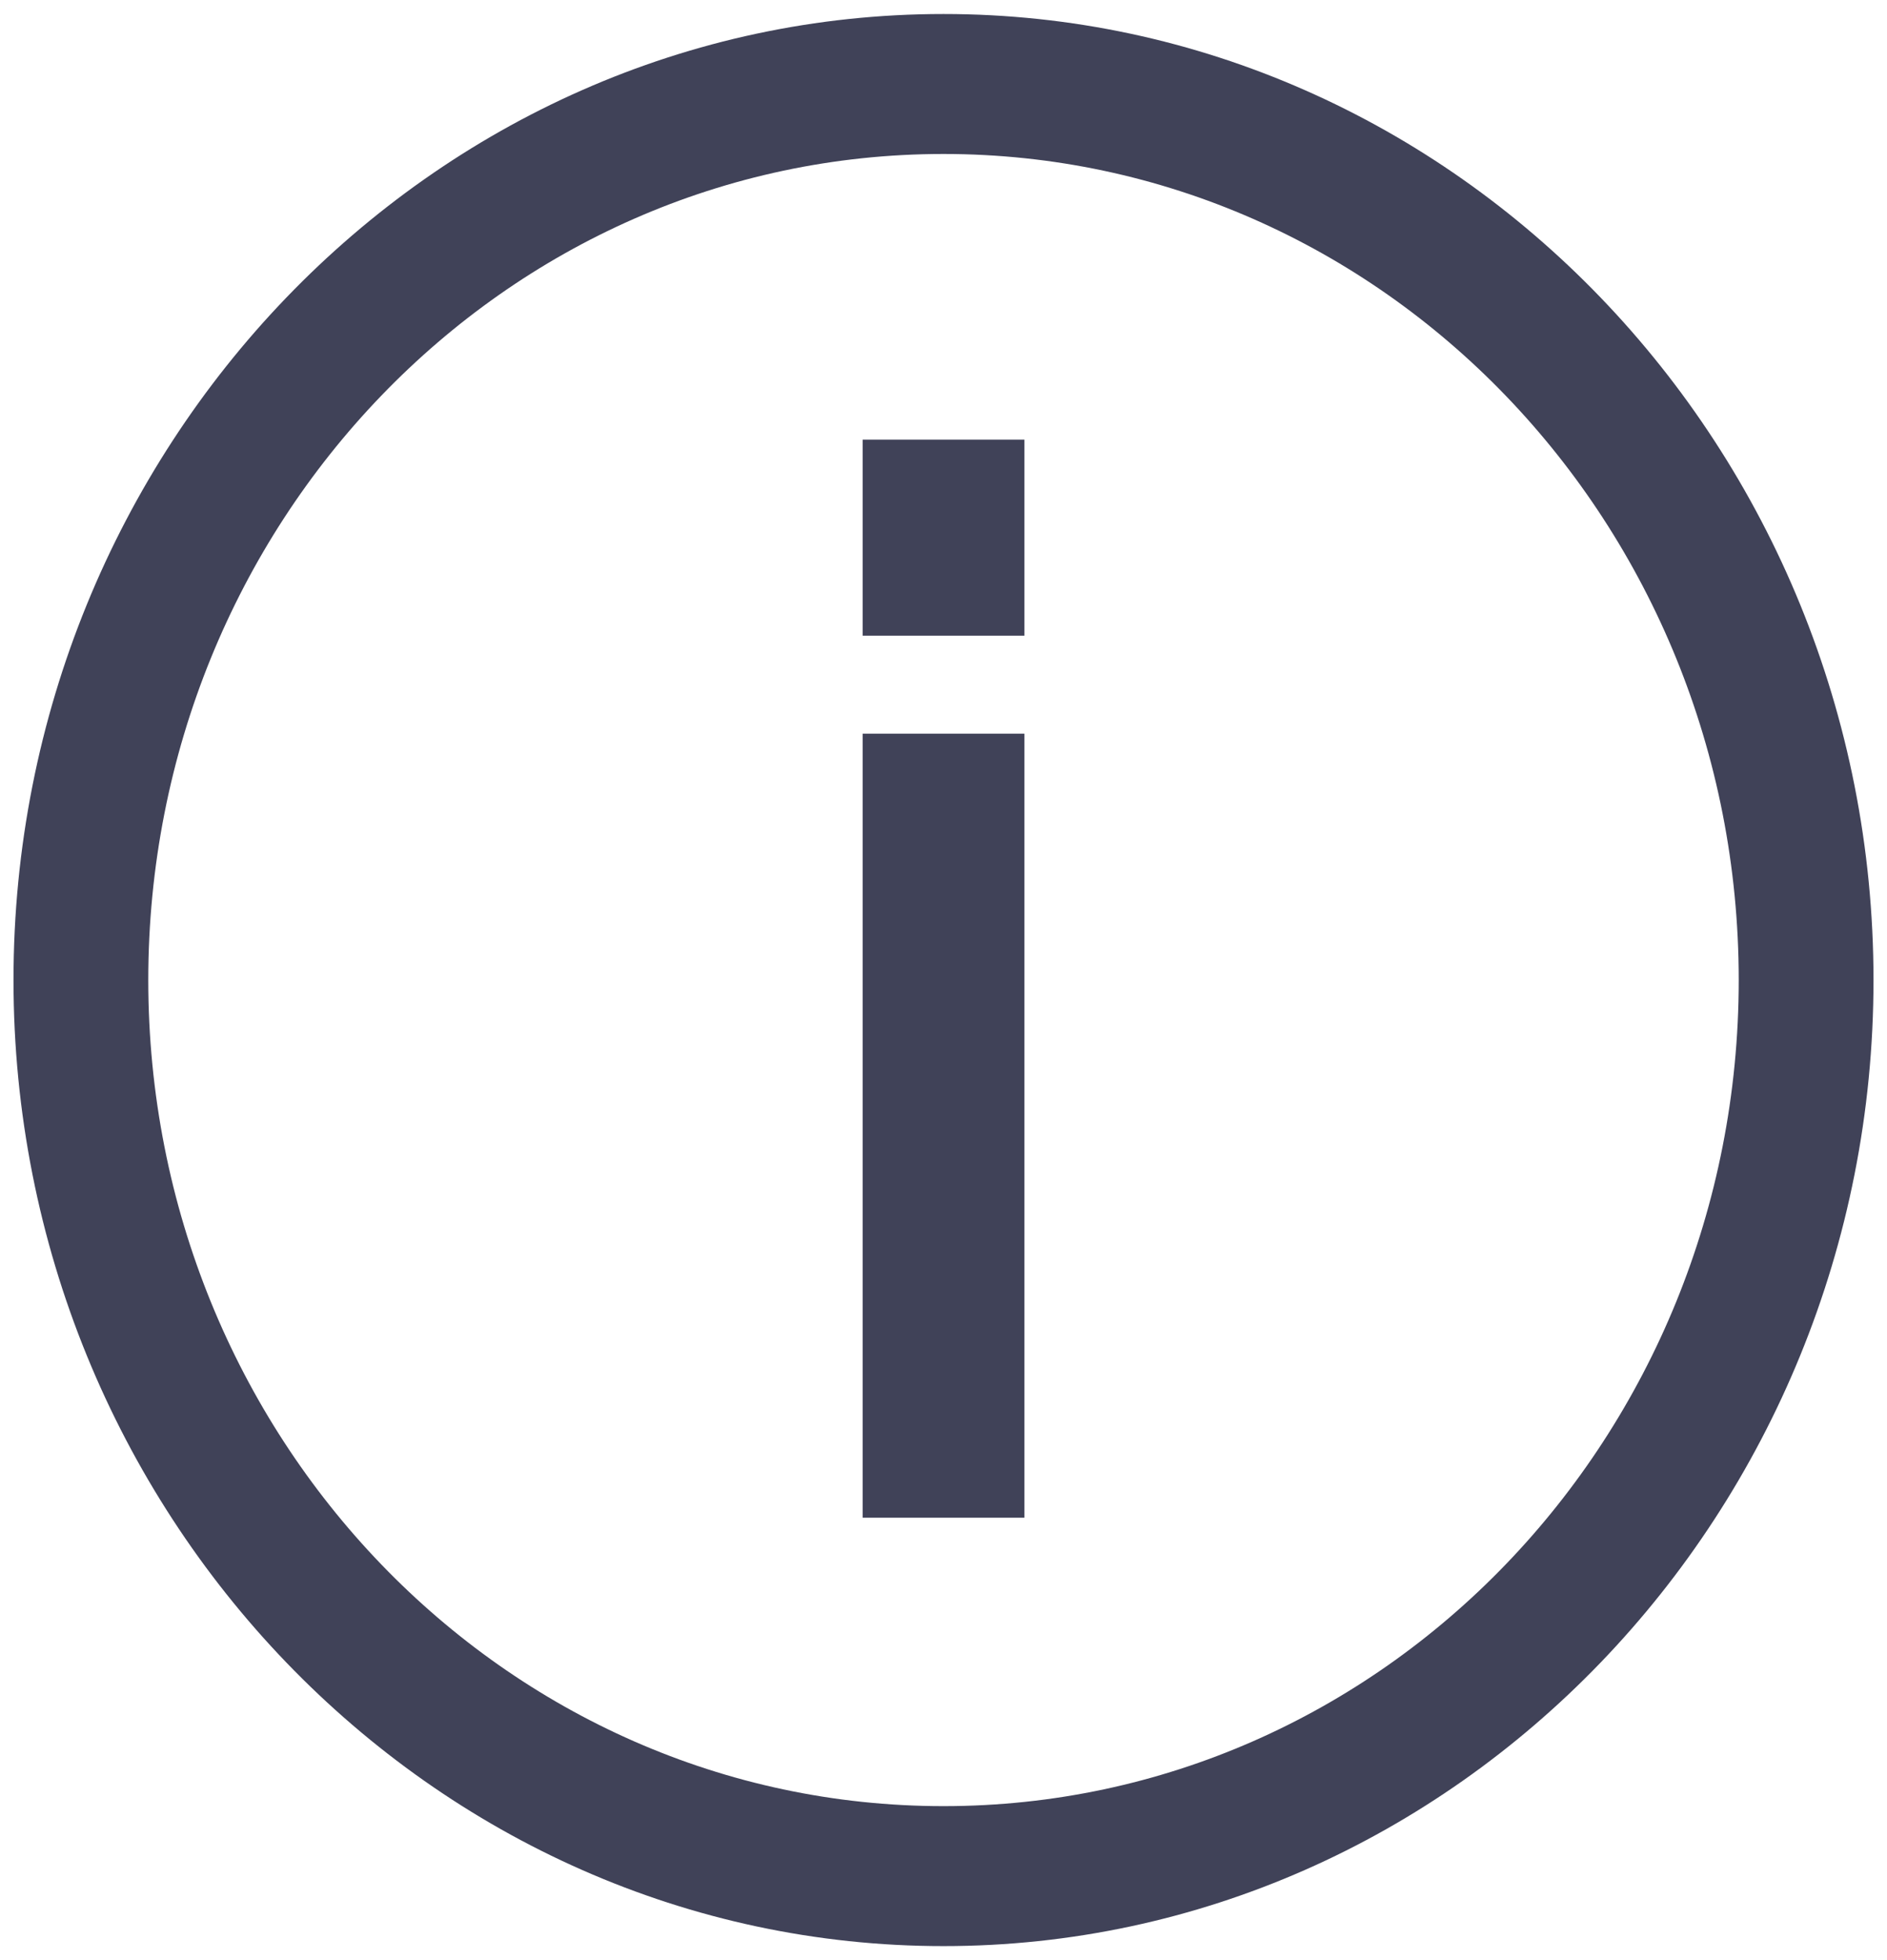 <?xml version="1.0" encoding="UTF-8"?>
<svg width="26px" height="27px" viewBox="0 0 26 27" version="1.1" xmlns="http://www.w3.org/2000/svg" xmlns:xlink="http://www.w3.org/1999/xlink">
    <g stroke="none" stroke-width="1" fill="none" fill-rule="evenodd">
        <g transform="translate(-1400, -107)" fill-rule="nonzero" fill="#404258">
            <g transform="translate(1400, 107)">
                <path d="M13,0.193 C20.057,0.193 25.814,6.171 25.814,13.5 C25.814,20.829 20.057,26.807 13,26.807 C5.943,26.807 0.186,20.829 0.186,13.5 C0.186,6.171 5.943,0.193 13,0.193 Z M13,24.879 C19.054,24.879 23.957,19.787 23.957,13.5 C23.957,7.213 19.054,2.121 13,2.121 C6.946,2.121 2.043,7.213 2.043,13.5 C2.043,19.787 6.946,24.879 13,24.879 Z" id="Shape"></path>
                <g id="Group" transform="translate(11.886, 5.786)">
                    <rect id="Rectangle-path" x="0" y="4.32" width="2.229" height="10.8"></rect>
                    <rect id="Rectangle-path" x="0" y="0.27" width="2.229" height="2.7"></rect>
                </g>
            </g>
        </g>
    </g>
</svg>
